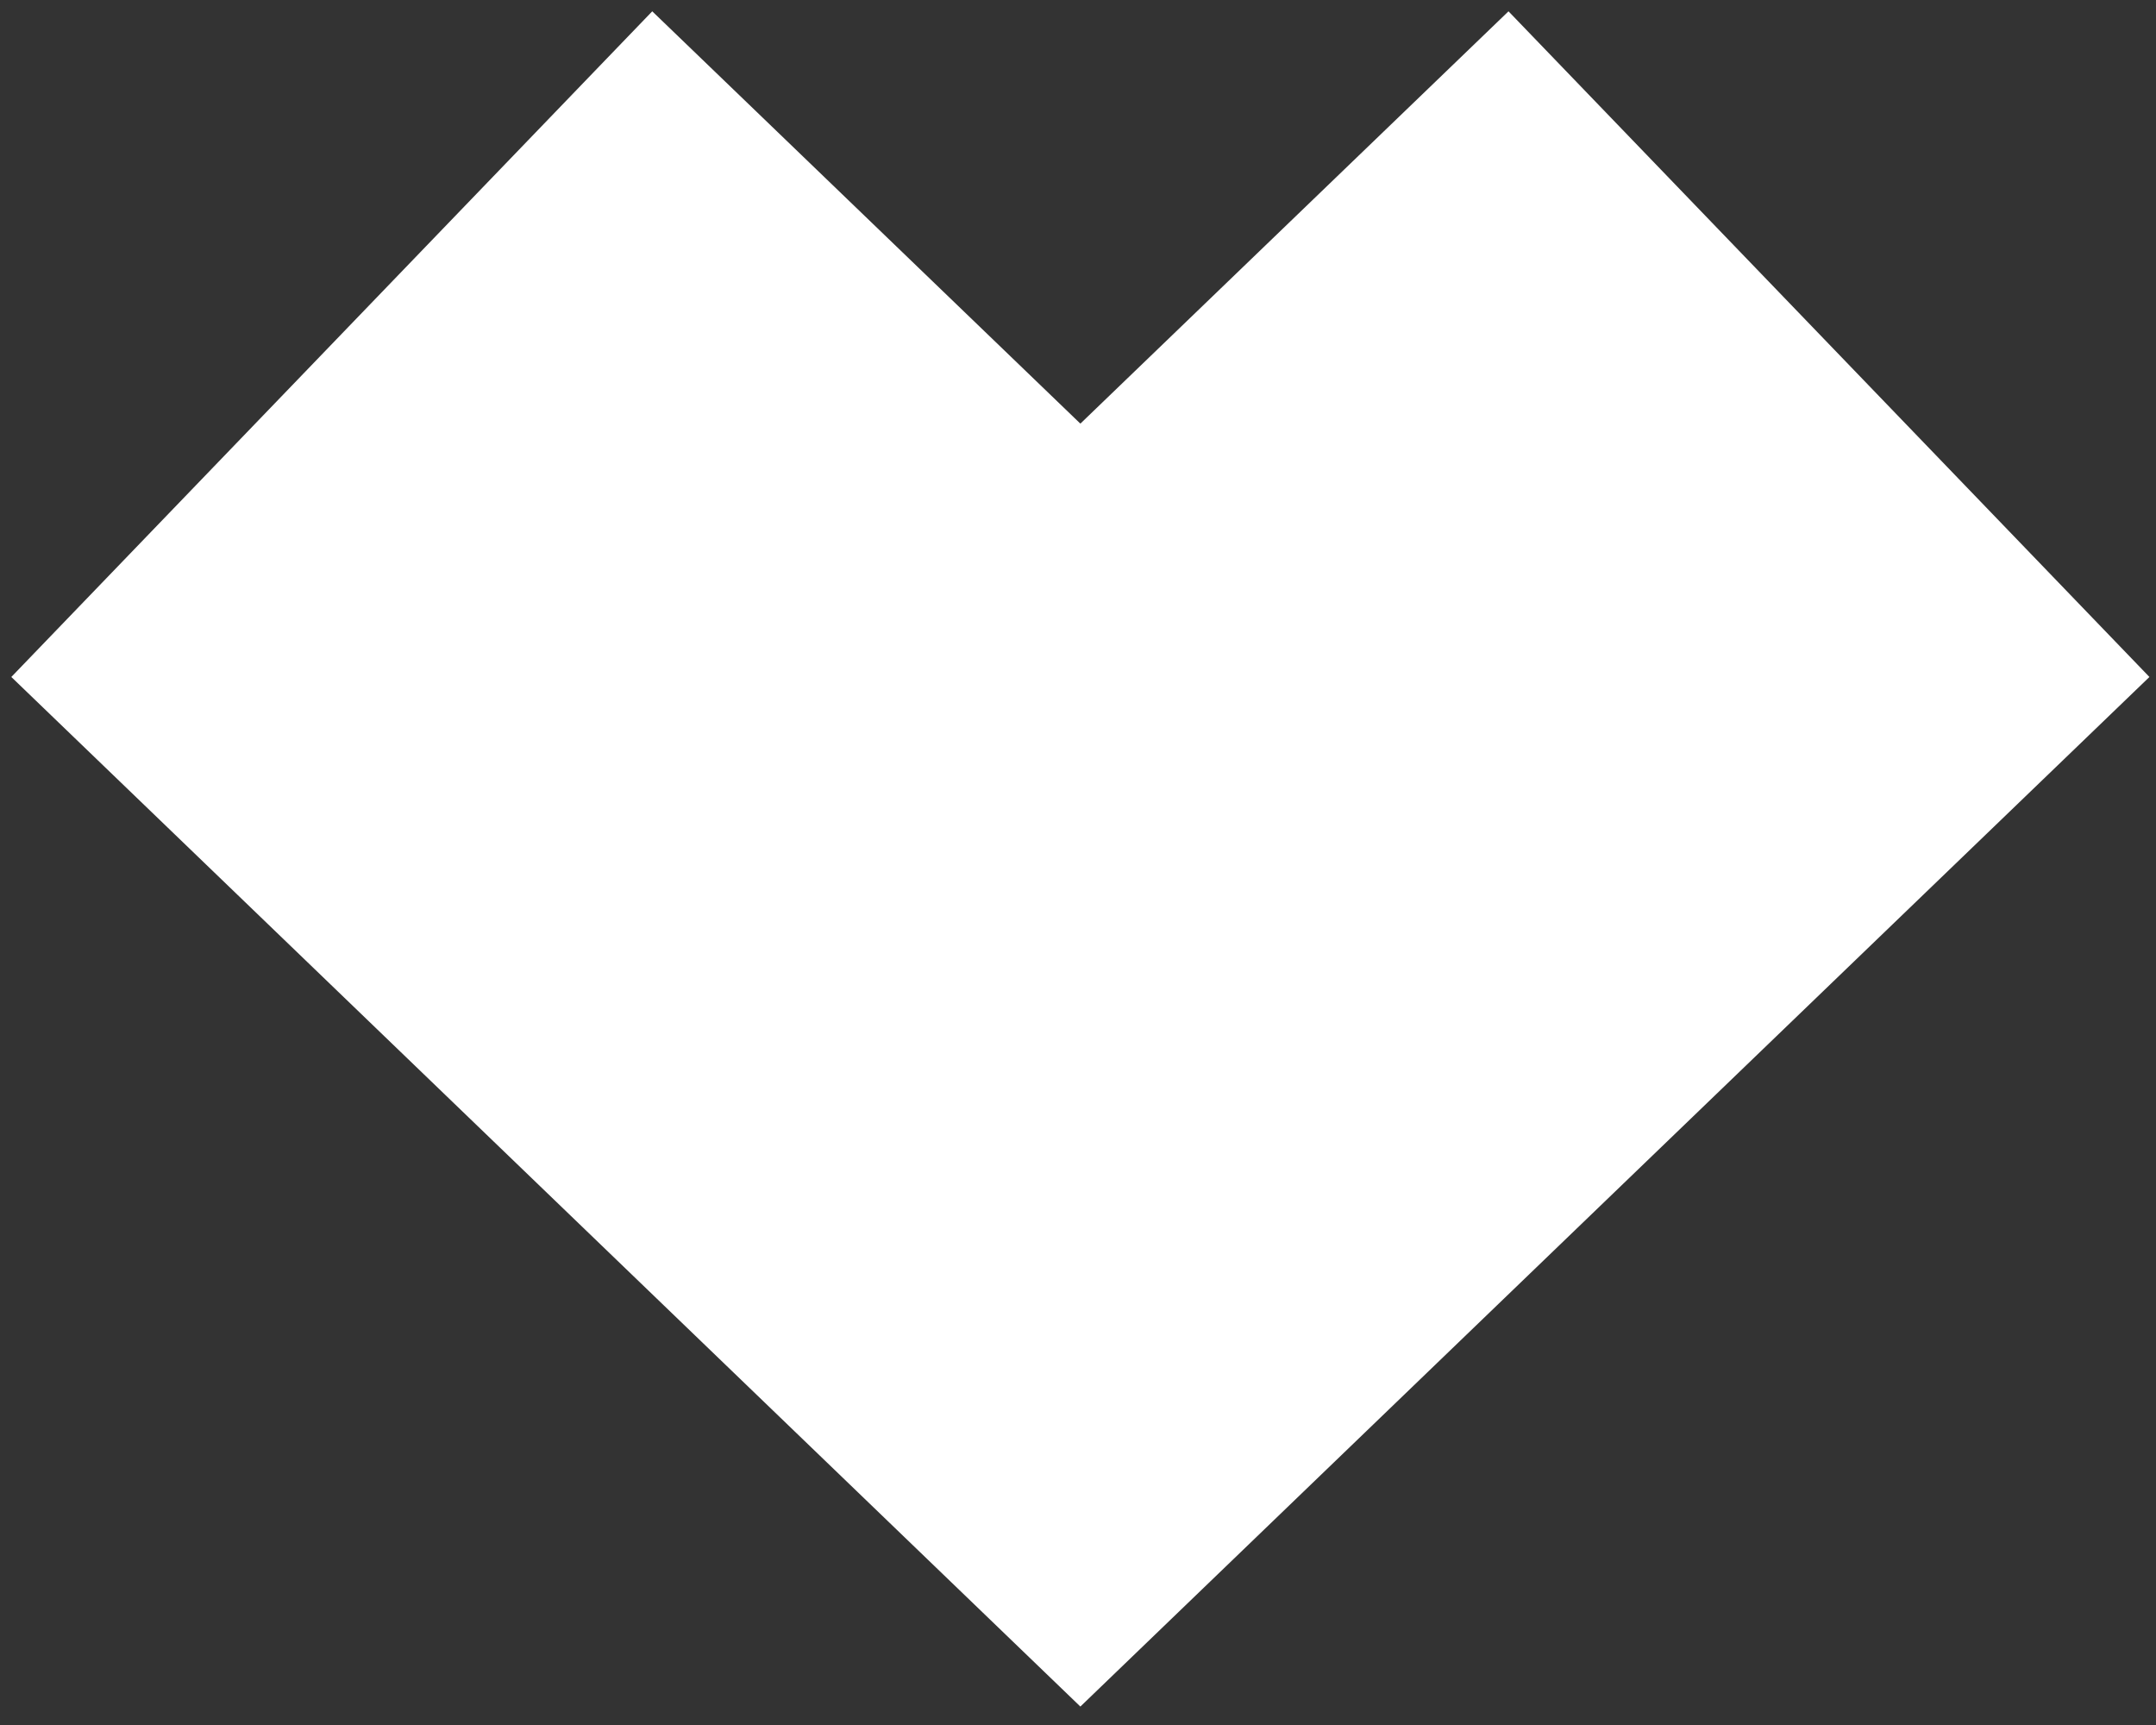 <svg width="70" height="56" viewBox="0 0 70 56" fill="none" xmlns="http://www.w3.org/2000/svg">
<rect x="0" y="0" width="70" height="56" fill="#333333" stroke="none"/>
<path d="M21.577 21.577L35.077 34.577L48.577 21.577" stroke="white" stroke-width="30" stroke-linecap="square"/>
</svg>

